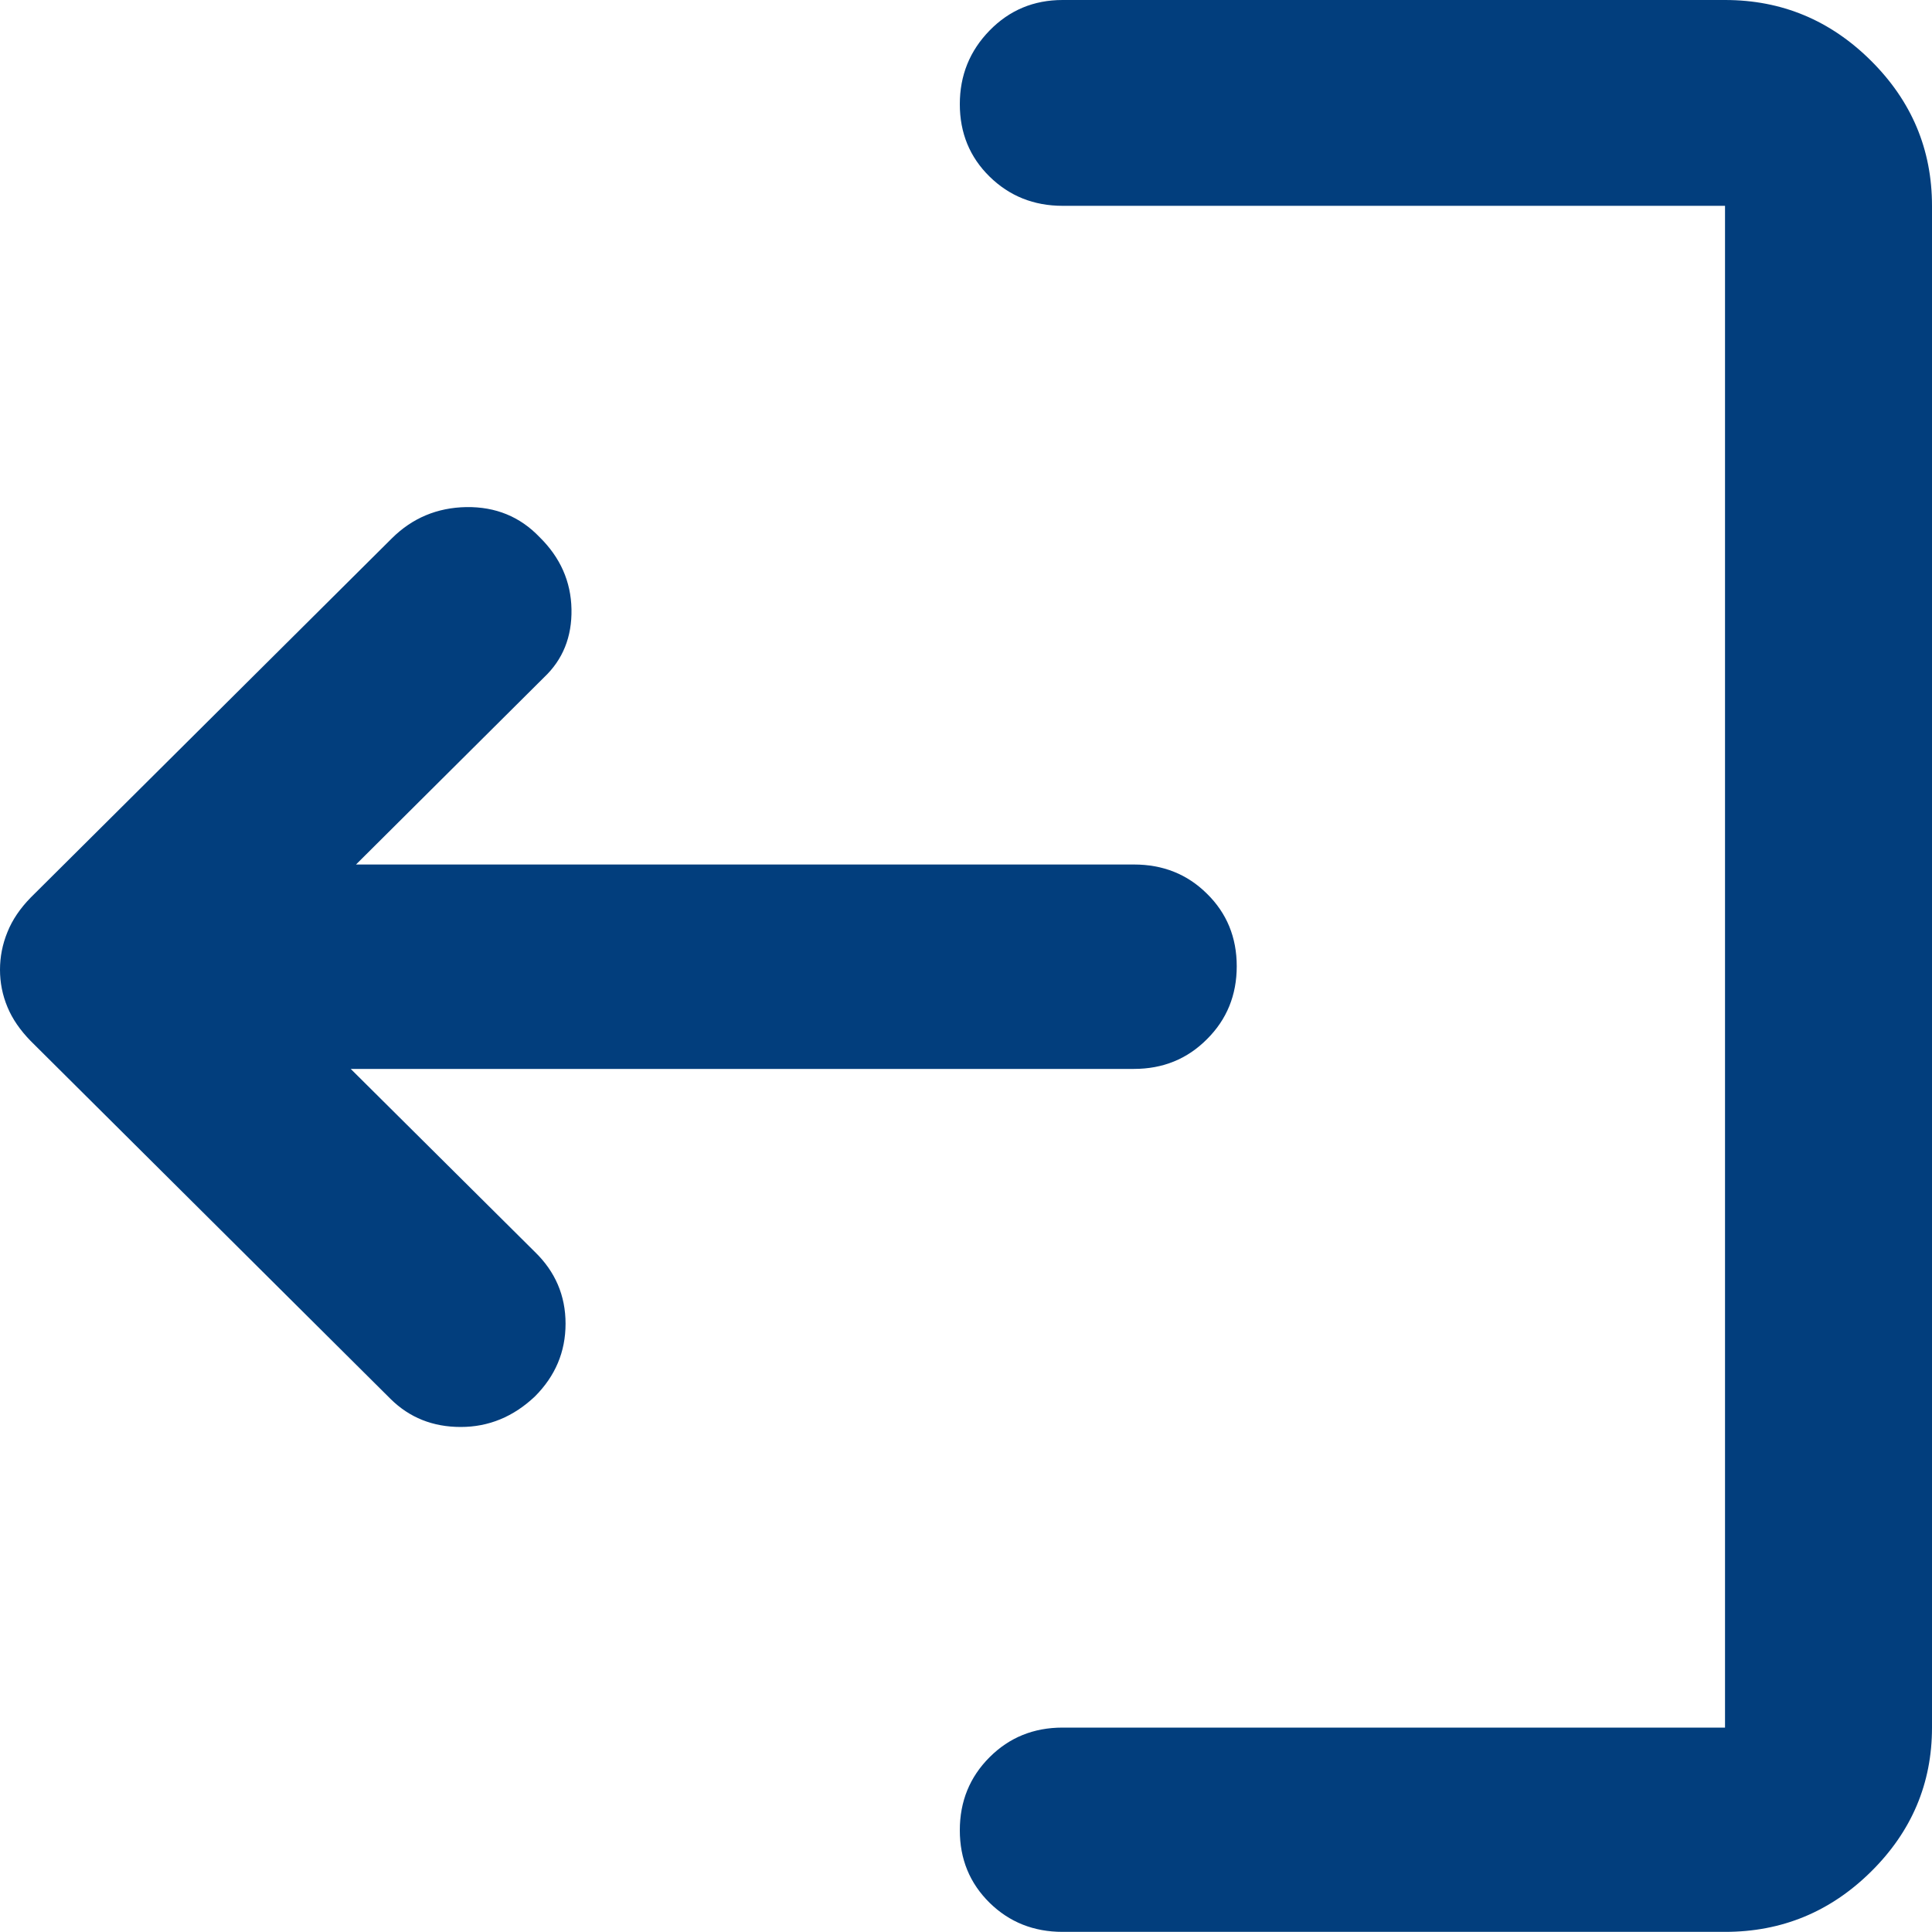 <svg width="15" height="15" viewBox="0 0 15 15" fill="none" xmlns="http://www.w3.org/2000/svg">
<path d="M4.153 10.842C4.311 10.684 4.391 10.496 4.391 10.277C4.391 10.059 4.311 9.873 4.153 9.72L2.723 8.299H8.804C9.029 8.299 9.218 8.222 9.371 8.068C9.525 7.915 9.602 7.726 9.602 7.502C9.602 7.278 9.525 7.09 9.371 6.939C9.218 6.787 9.029 6.712 8.804 6.712H2.764L4.224 5.259C4.37 5.121 4.441 4.945 4.437 4.73C4.433 4.515 4.35 4.328 4.189 4.17C4.037 4.011 3.848 3.934 3.621 3.937C3.394 3.941 3.201 4.022 3.042 4.18L0.238 6.969C0.157 7.052 0.096 7.141 0.058 7.236C0.019 7.331 0 7.429 0 7.529C0 7.629 0.019 7.726 0.058 7.819C0.096 7.911 0.157 7.999 0.238 8.082L3.033 10.862C3.179 11.006 3.36 11.079 3.577 11.079C3.794 11.079 3.986 11 4.153 10.842ZM13.393 14.999C13.833 14.999 14.21 14.844 14.526 14.532C14.842 14.22 15 13.847 15 13.413V1.598C15 1.16 14.842 0.785 14.526 0.471C14.21 0.157 13.833 -0 13.393 -0H8.25C8.026 -0 7.837 0.079 7.683 0.237C7.529 0.395 7.452 0.585 7.452 0.809C7.452 1.032 7.529 1.22 7.683 1.371C7.837 1.522 8.026 1.598 8.25 1.598H13.393V13.413H8.25C8.026 13.413 7.837 13.489 7.683 13.643C7.529 13.797 7.452 13.986 7.452 14.21C7.452 14.434 7.529 14.621 7.683 14.773C7.837 14.924 8.026 14.999 8.25 14.999H13.393Z" fill="#023E7D"/>
</svg>
